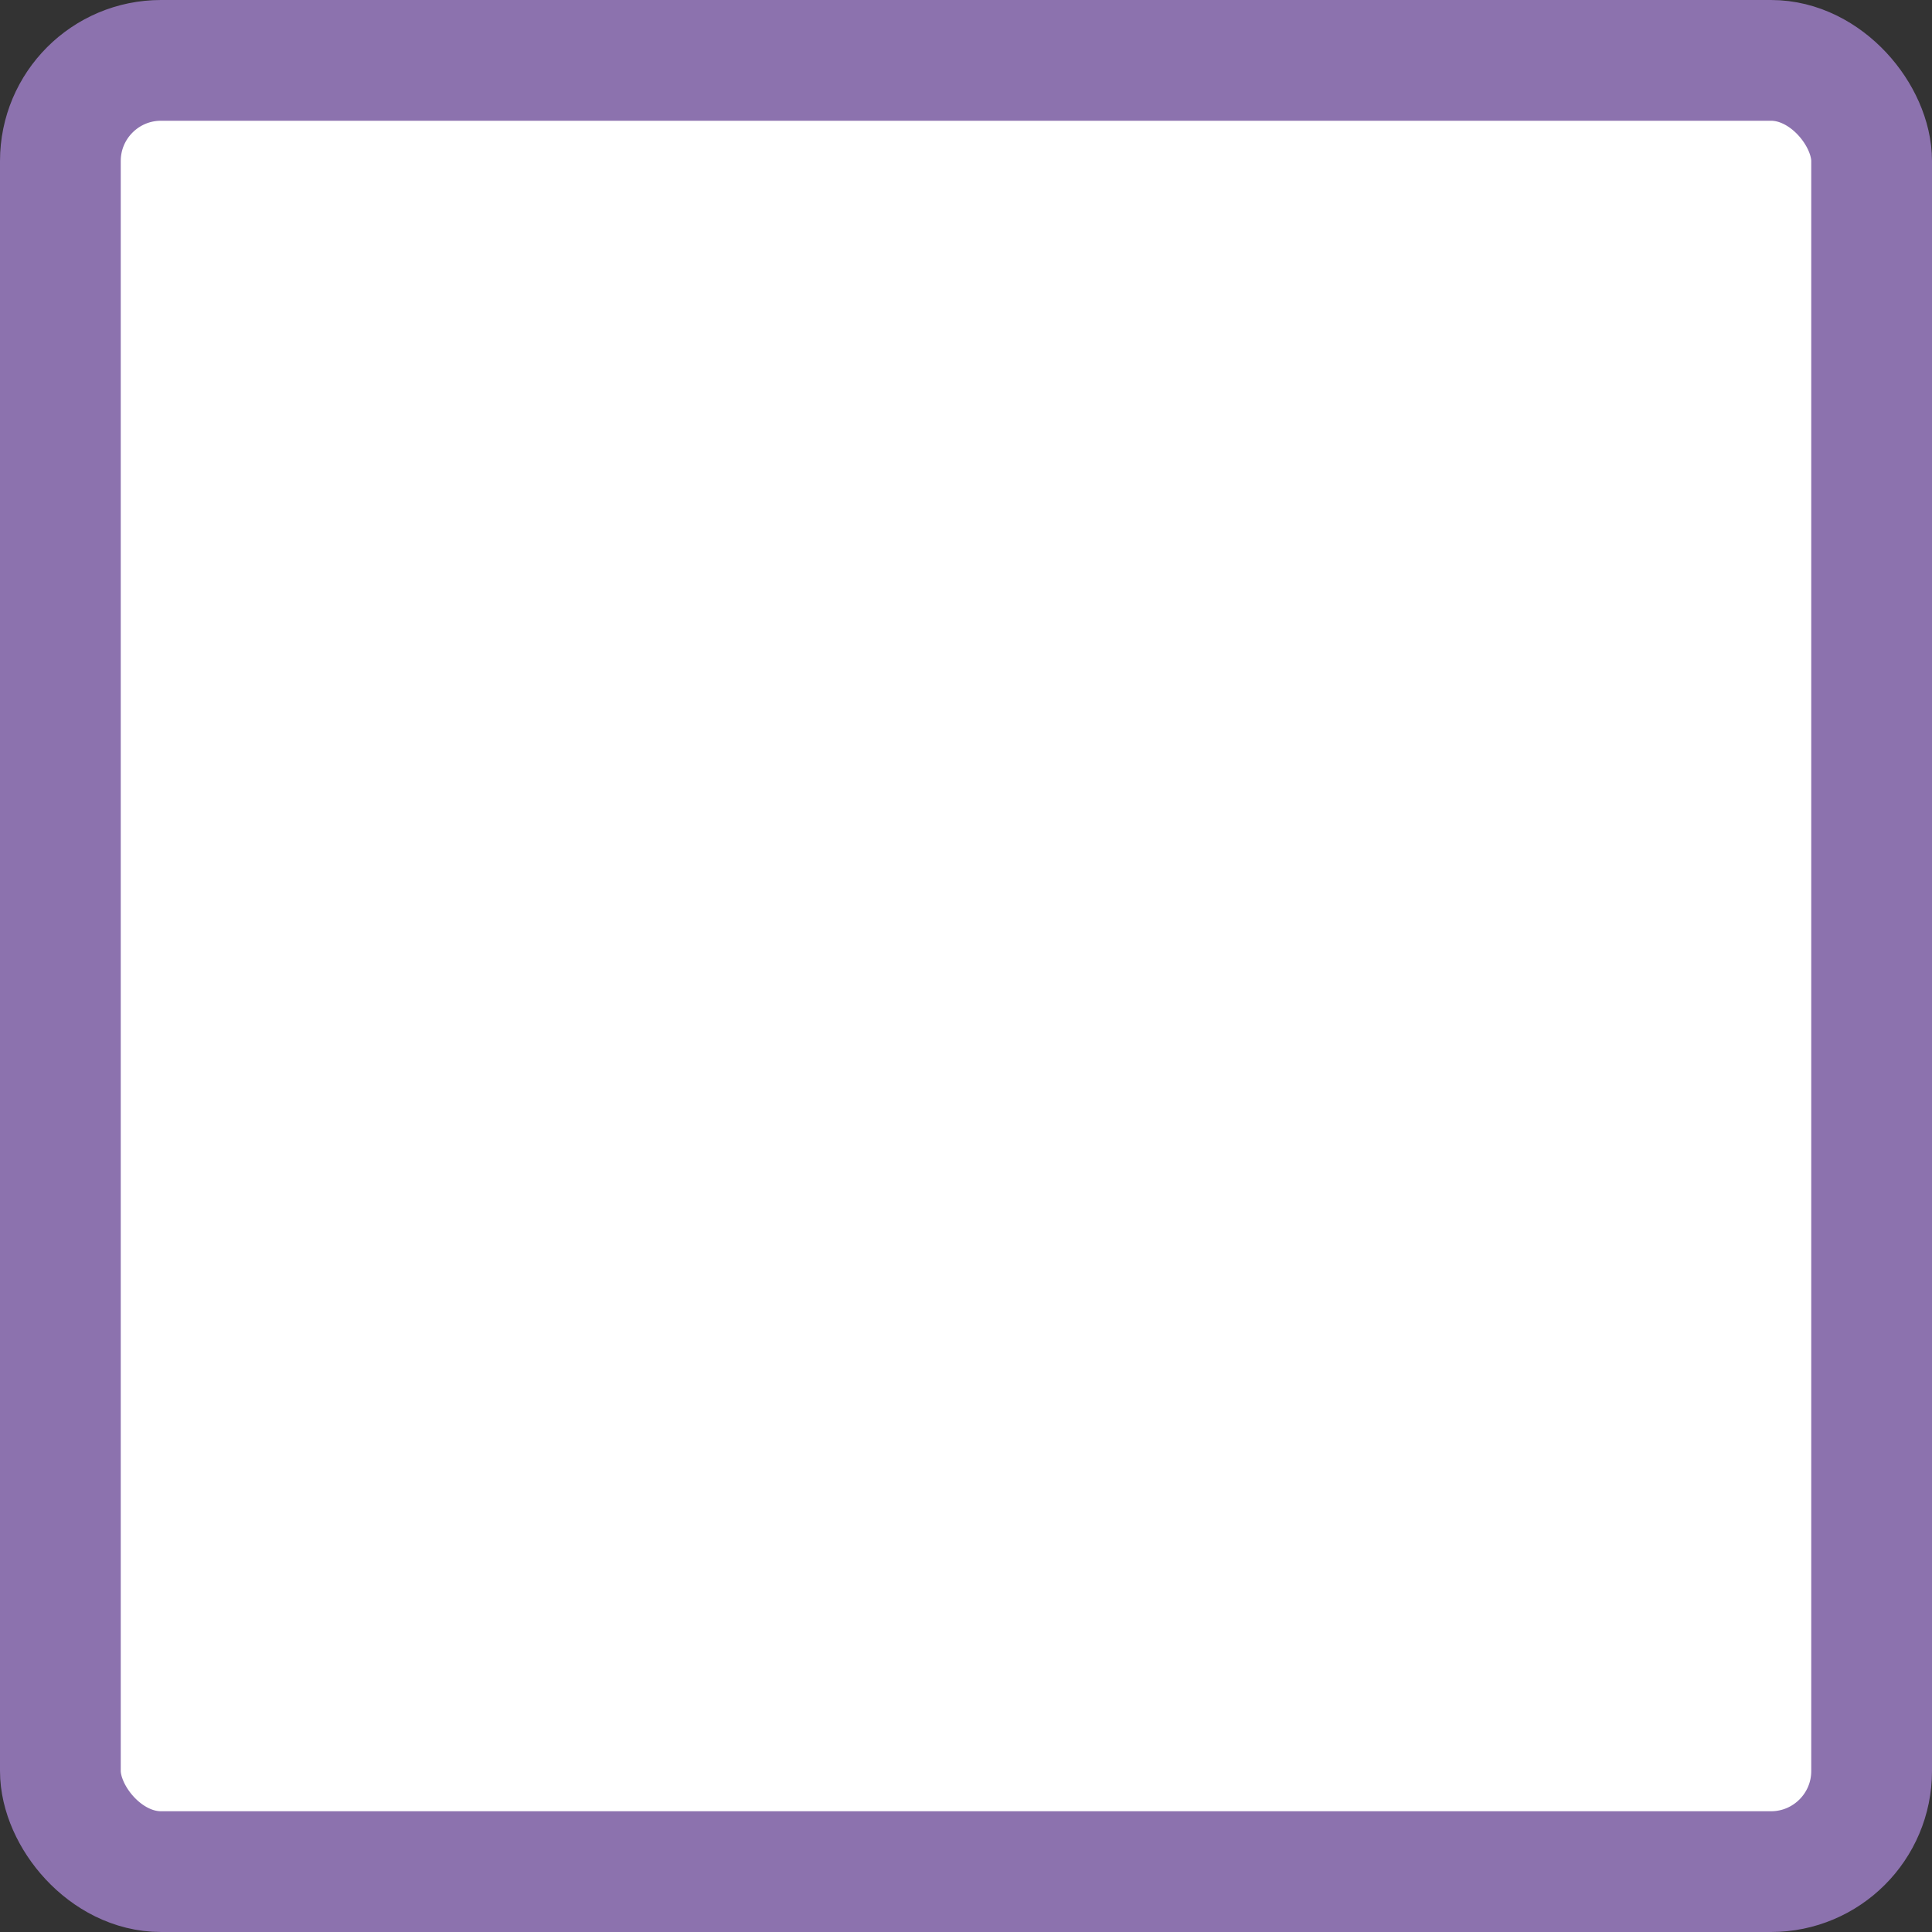 <svg width="24" height="24" viewBox="0 0 24 24" fill="none" xmlns="http://www.w3.org/2000/svg">
<rect x="0" y="0" width="24" height="24" fill="#333333" stroke="none"/>
<rect x="0.75" y="0.75" width="22.5" height="22.5" rx="1.25" fill="white"/>
<rect x="0.75" y="0.75" width="22.5" height="22.5" rx="1.25" stroke="#8C72AE" stroke-width="1.5"/>
</svg>

